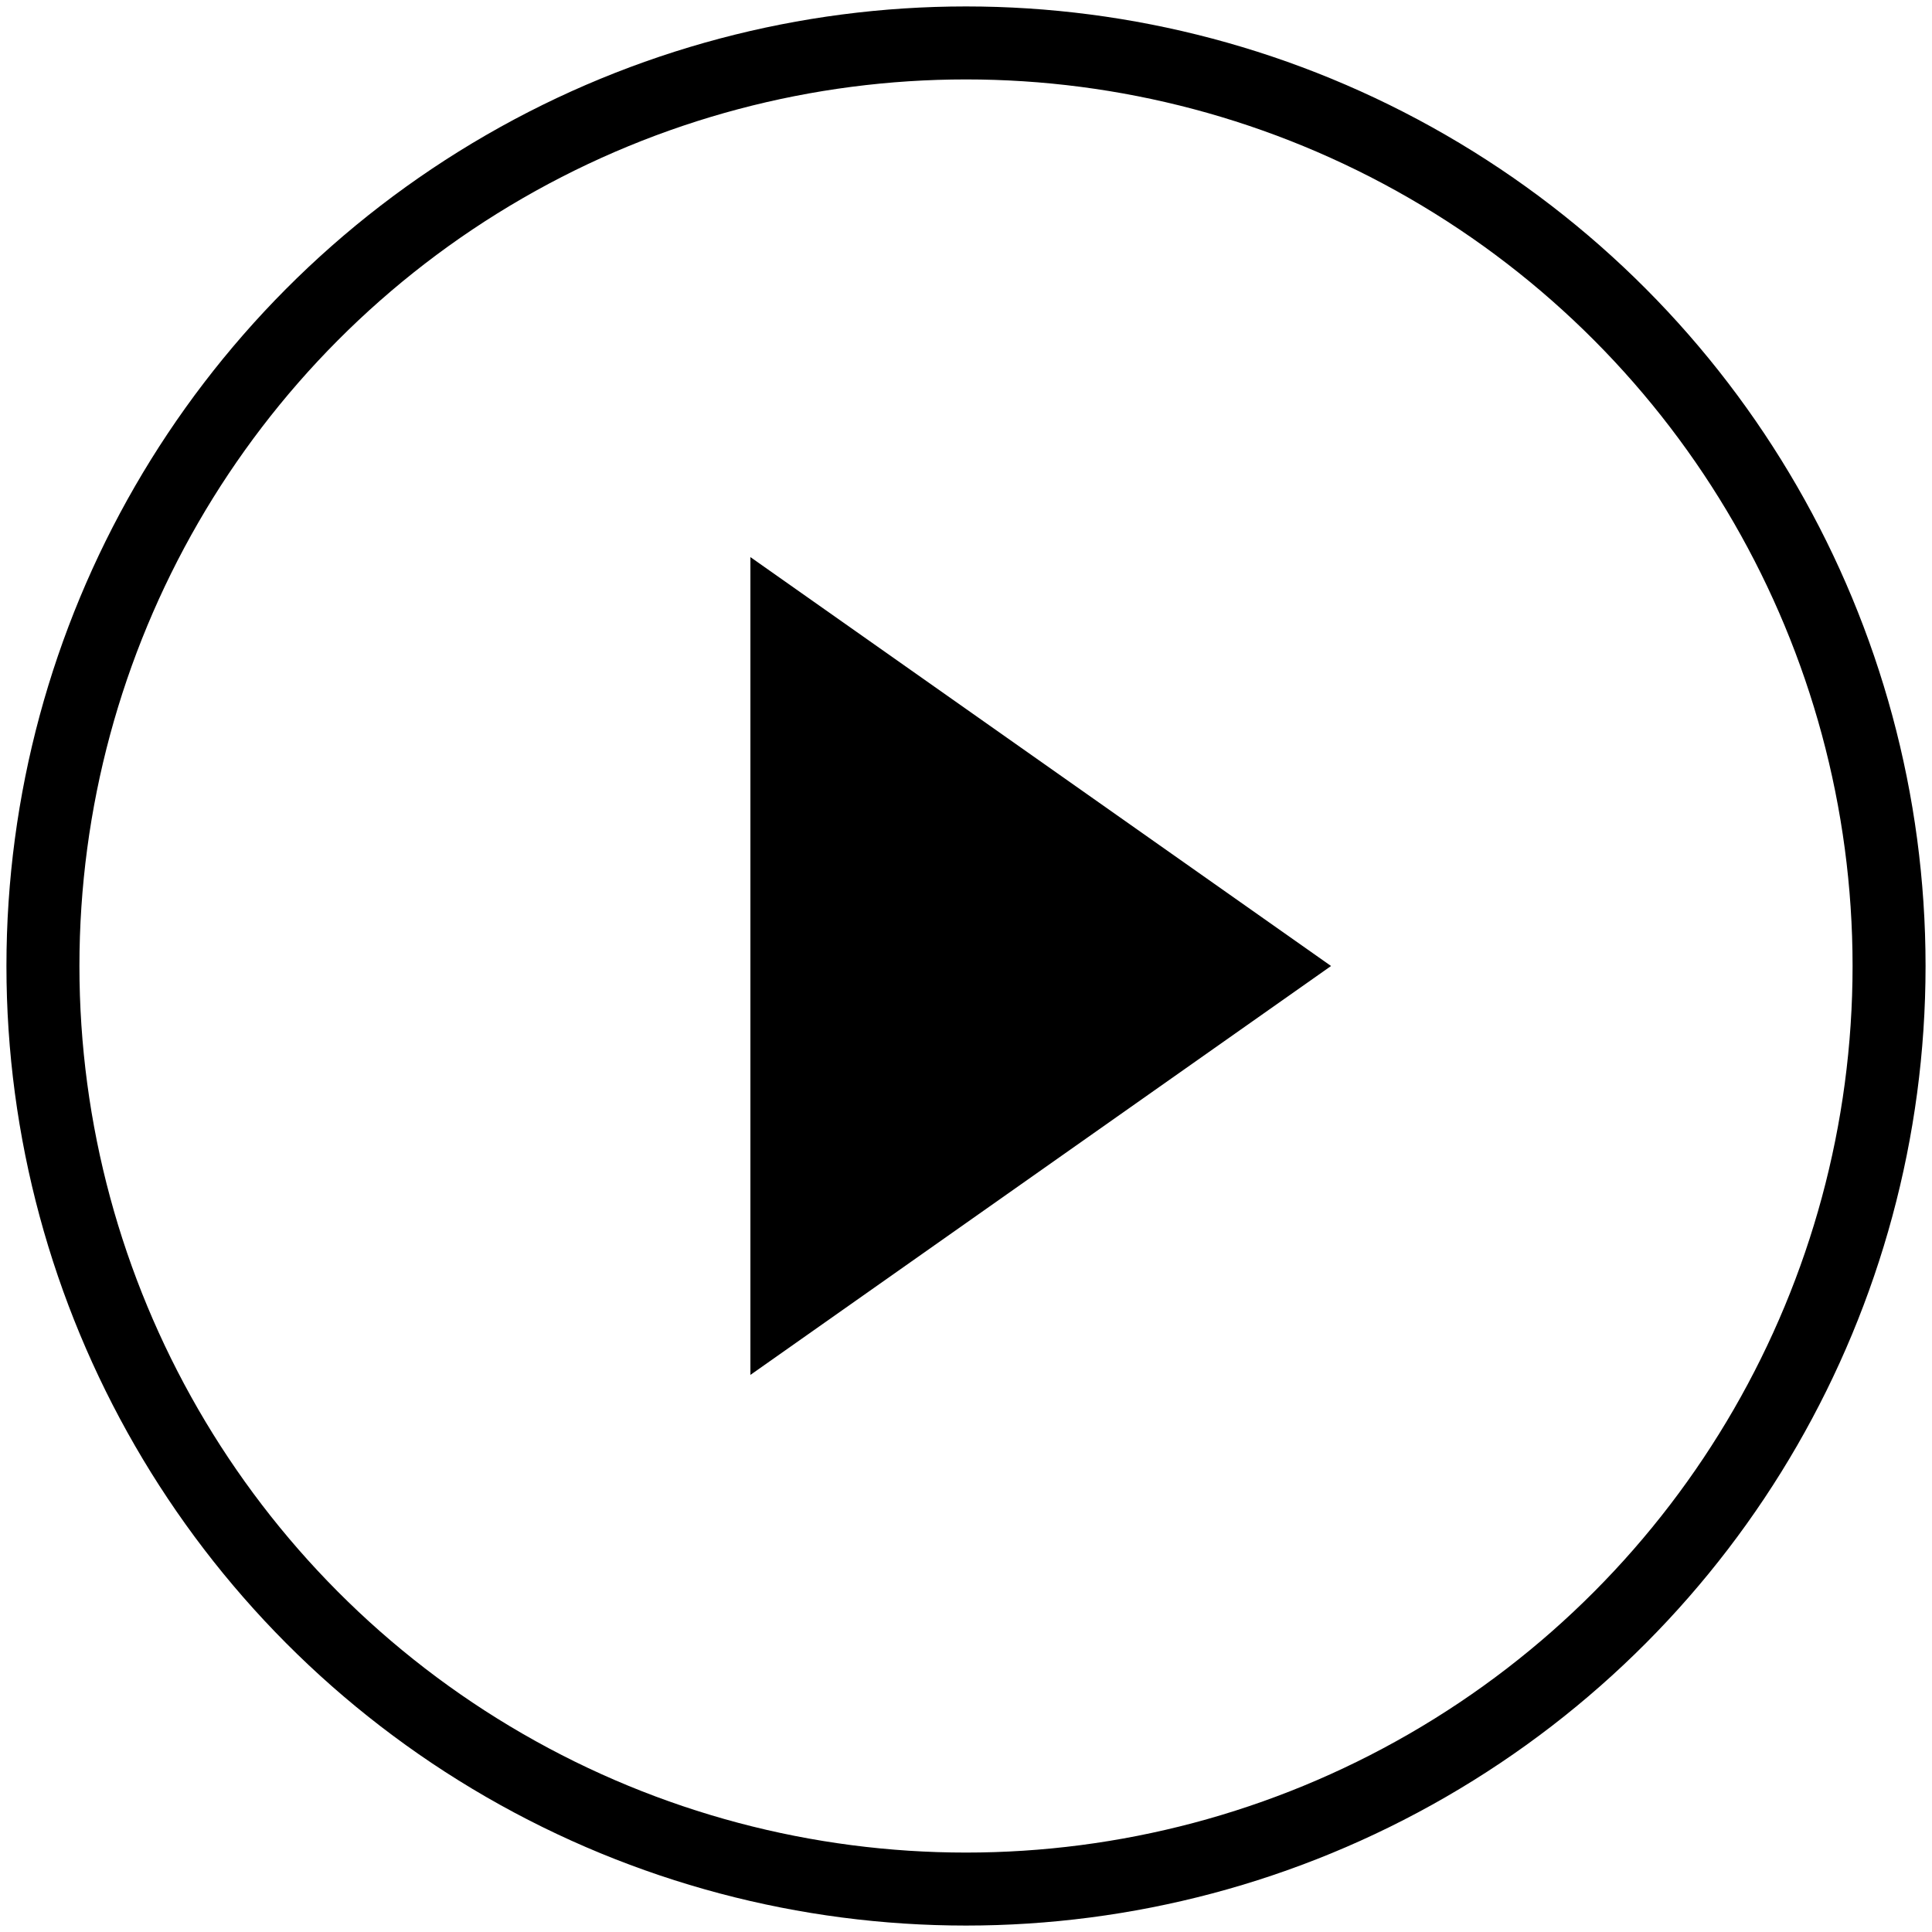 <svg id="eghK0wGDJCz1" xmlns="http://www.w3.org/2000/svg" xmlns:xlink="http://www.w3.org/1999/xlink" viewBox="0 0 450 450" shape-rendering="geometricPrecision" text-rendering="geometricPrecision"><ellipse rx="215" ry="215" transform="translate(225 225)" fill="none" stroke="#000" stroke-width="17"/><g transform="matrix(1.42 0 0 1-167.279 0)"><path d="M336.131,225l-95.241-95.241v95.241L336.131,225Z" transform="matrix(1 0 0-1-0 450)" stroke-width="0.9"/><path d="M336.131,225l-95.241-95.241v95.241L336.131,225Z" transform="translate(0 0)" stroke-width="0.9"/></g></svg>
